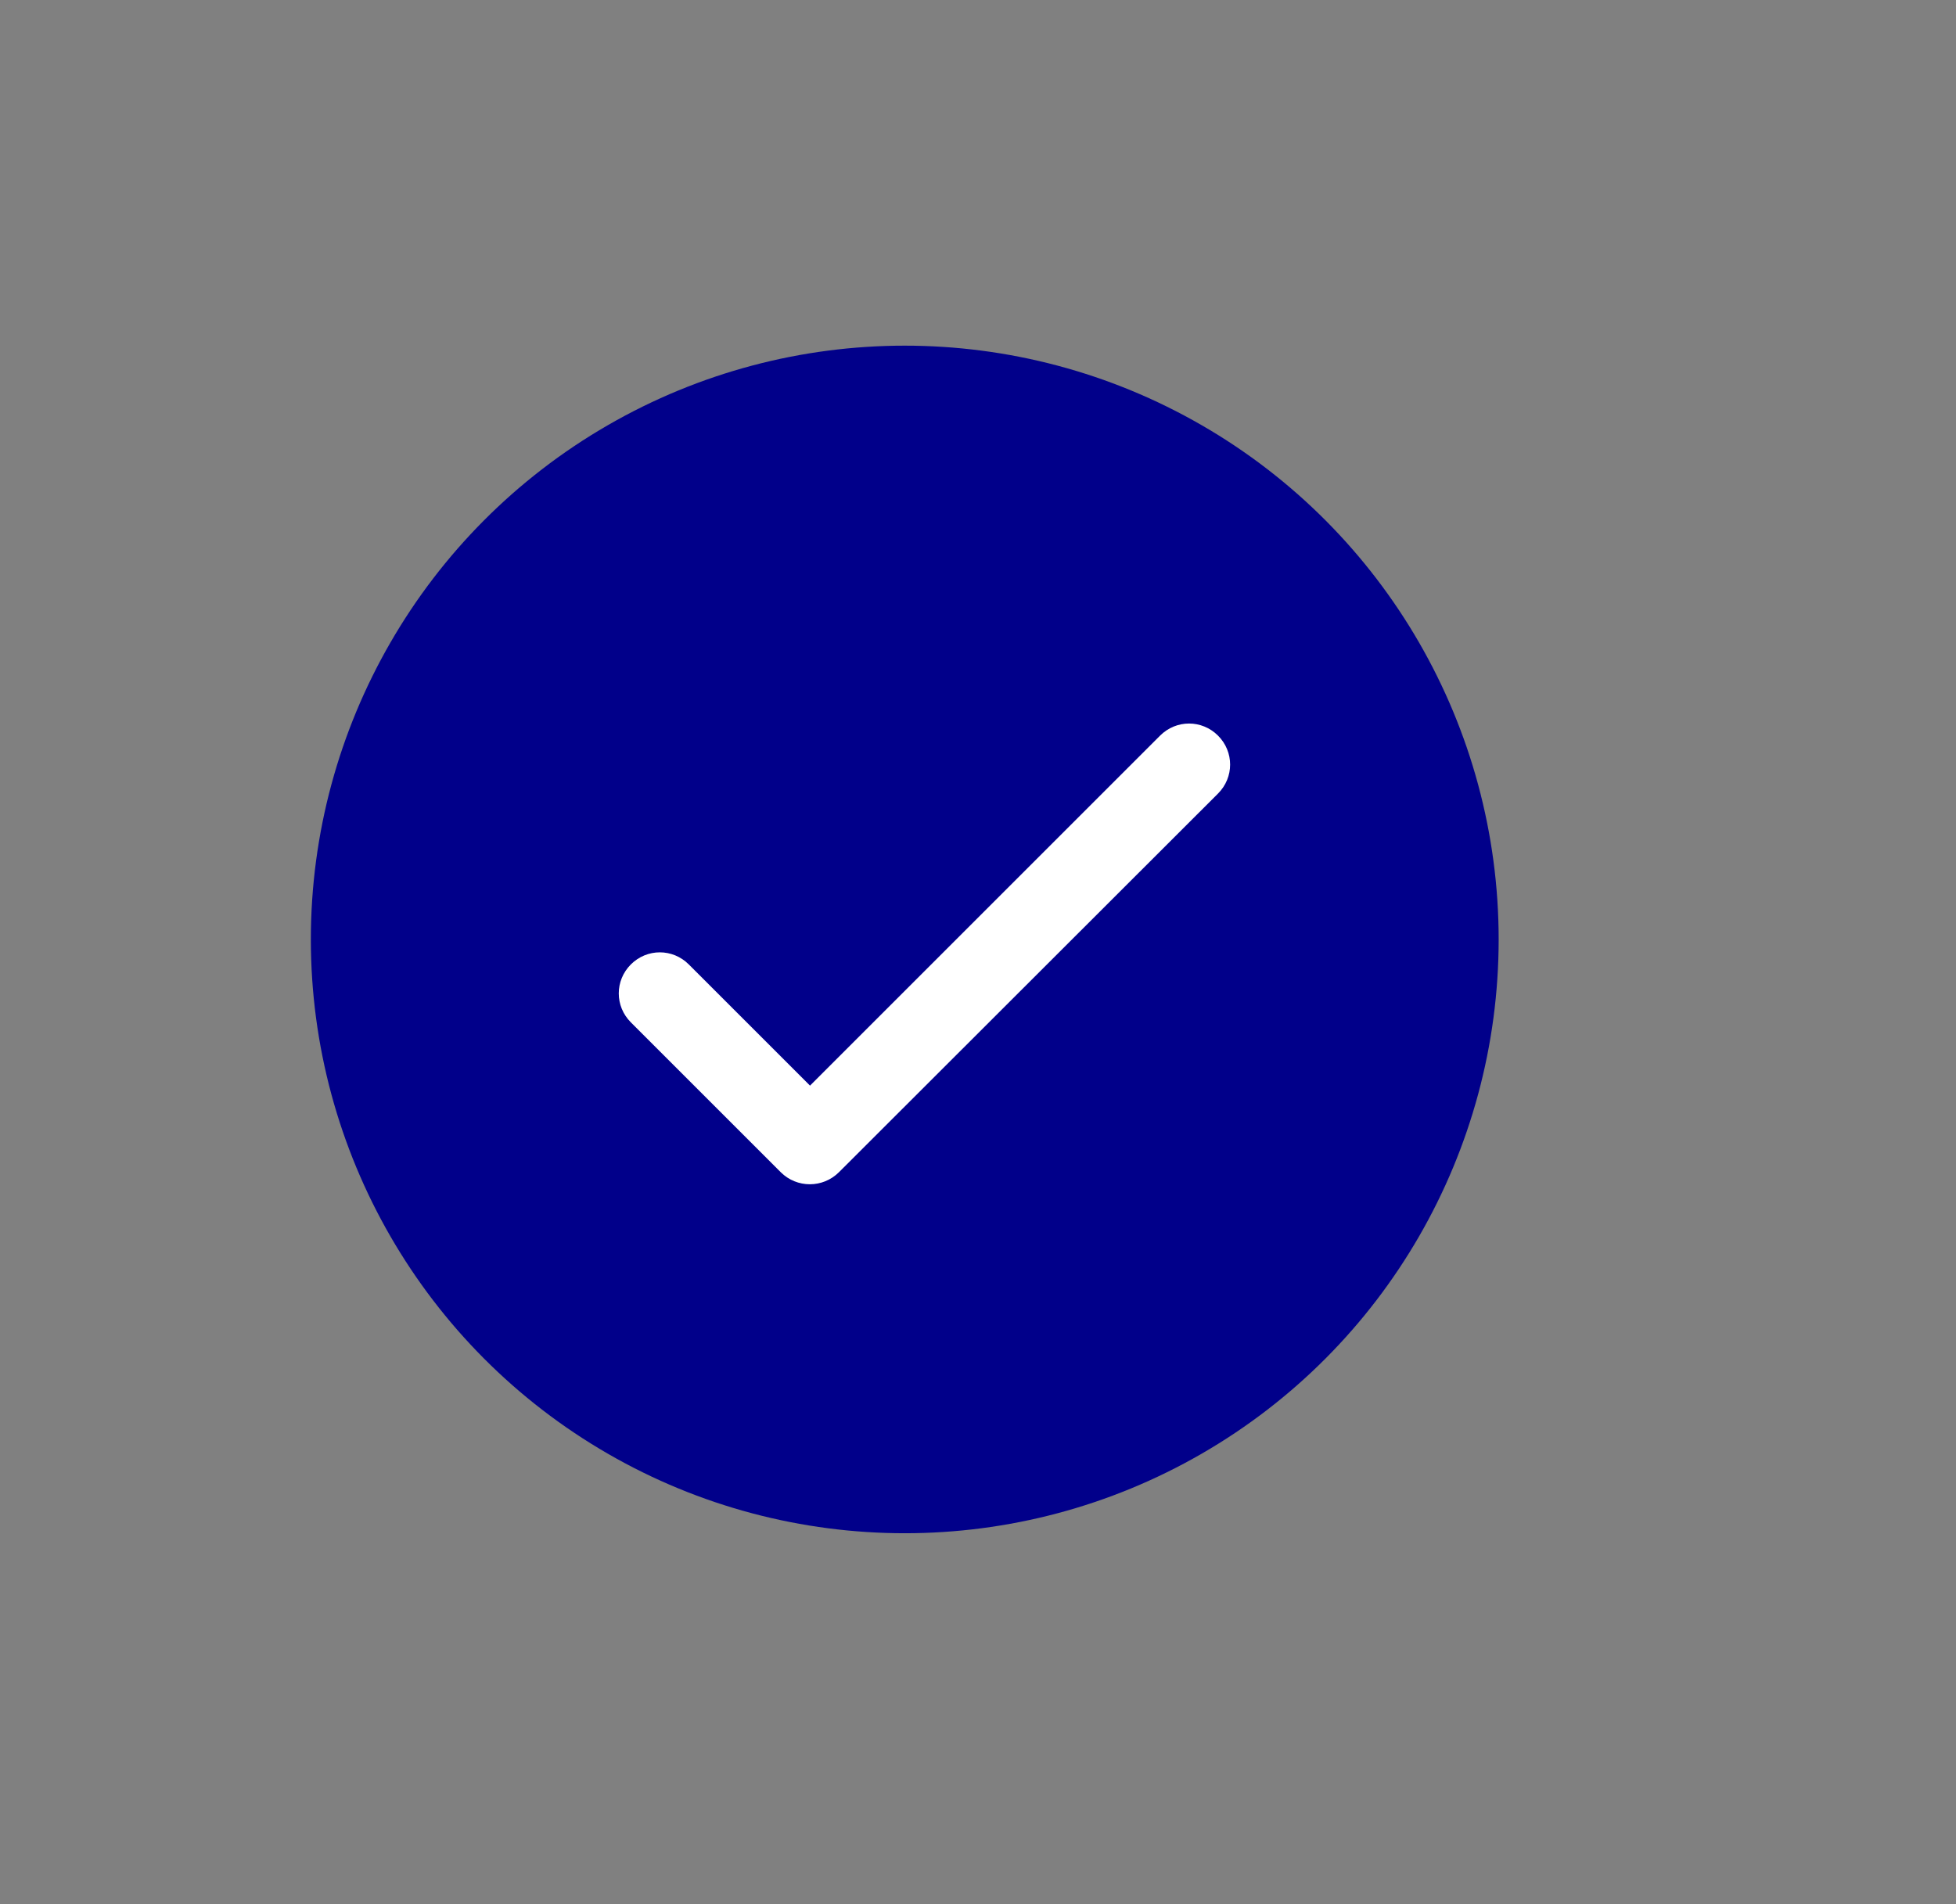 <svg width="76" height="74" viewBox="0 0 76 74" fill="none" xmlns="http://www.w3.org/2000/svg" xmlns:xlink="http://www.w3.org/1999/xlink">
<rect x="0" y="0" width="76" height="74" fill="#808080" stroke="none"/>
<circle cx="35.154" cy="36.509" r="23.076" fill="#01008A"/>
<path d="M31.473,42.496L26.61,37.633C26.068,37.091 25.207,37.091 24.665,37.633C24.123,38.175 24.123,39.037 24.665,39.578L30.487,45.4C31.028,45.942 31.904,45.942 32.446,45.4L47.173,30.686C47.715,30.145 47.715,29.283 47.173,28.741C46.631,28.199 45.77,28.199 45.228,28.741L31.473,42.496Z" clip-rule="evenodd" fill-rule="evenodd" fill="#FFFFFF" stroke="#FFFFFF" stroke-width="0.433" stroke-miterlimit="3.999"/>
</svg>
